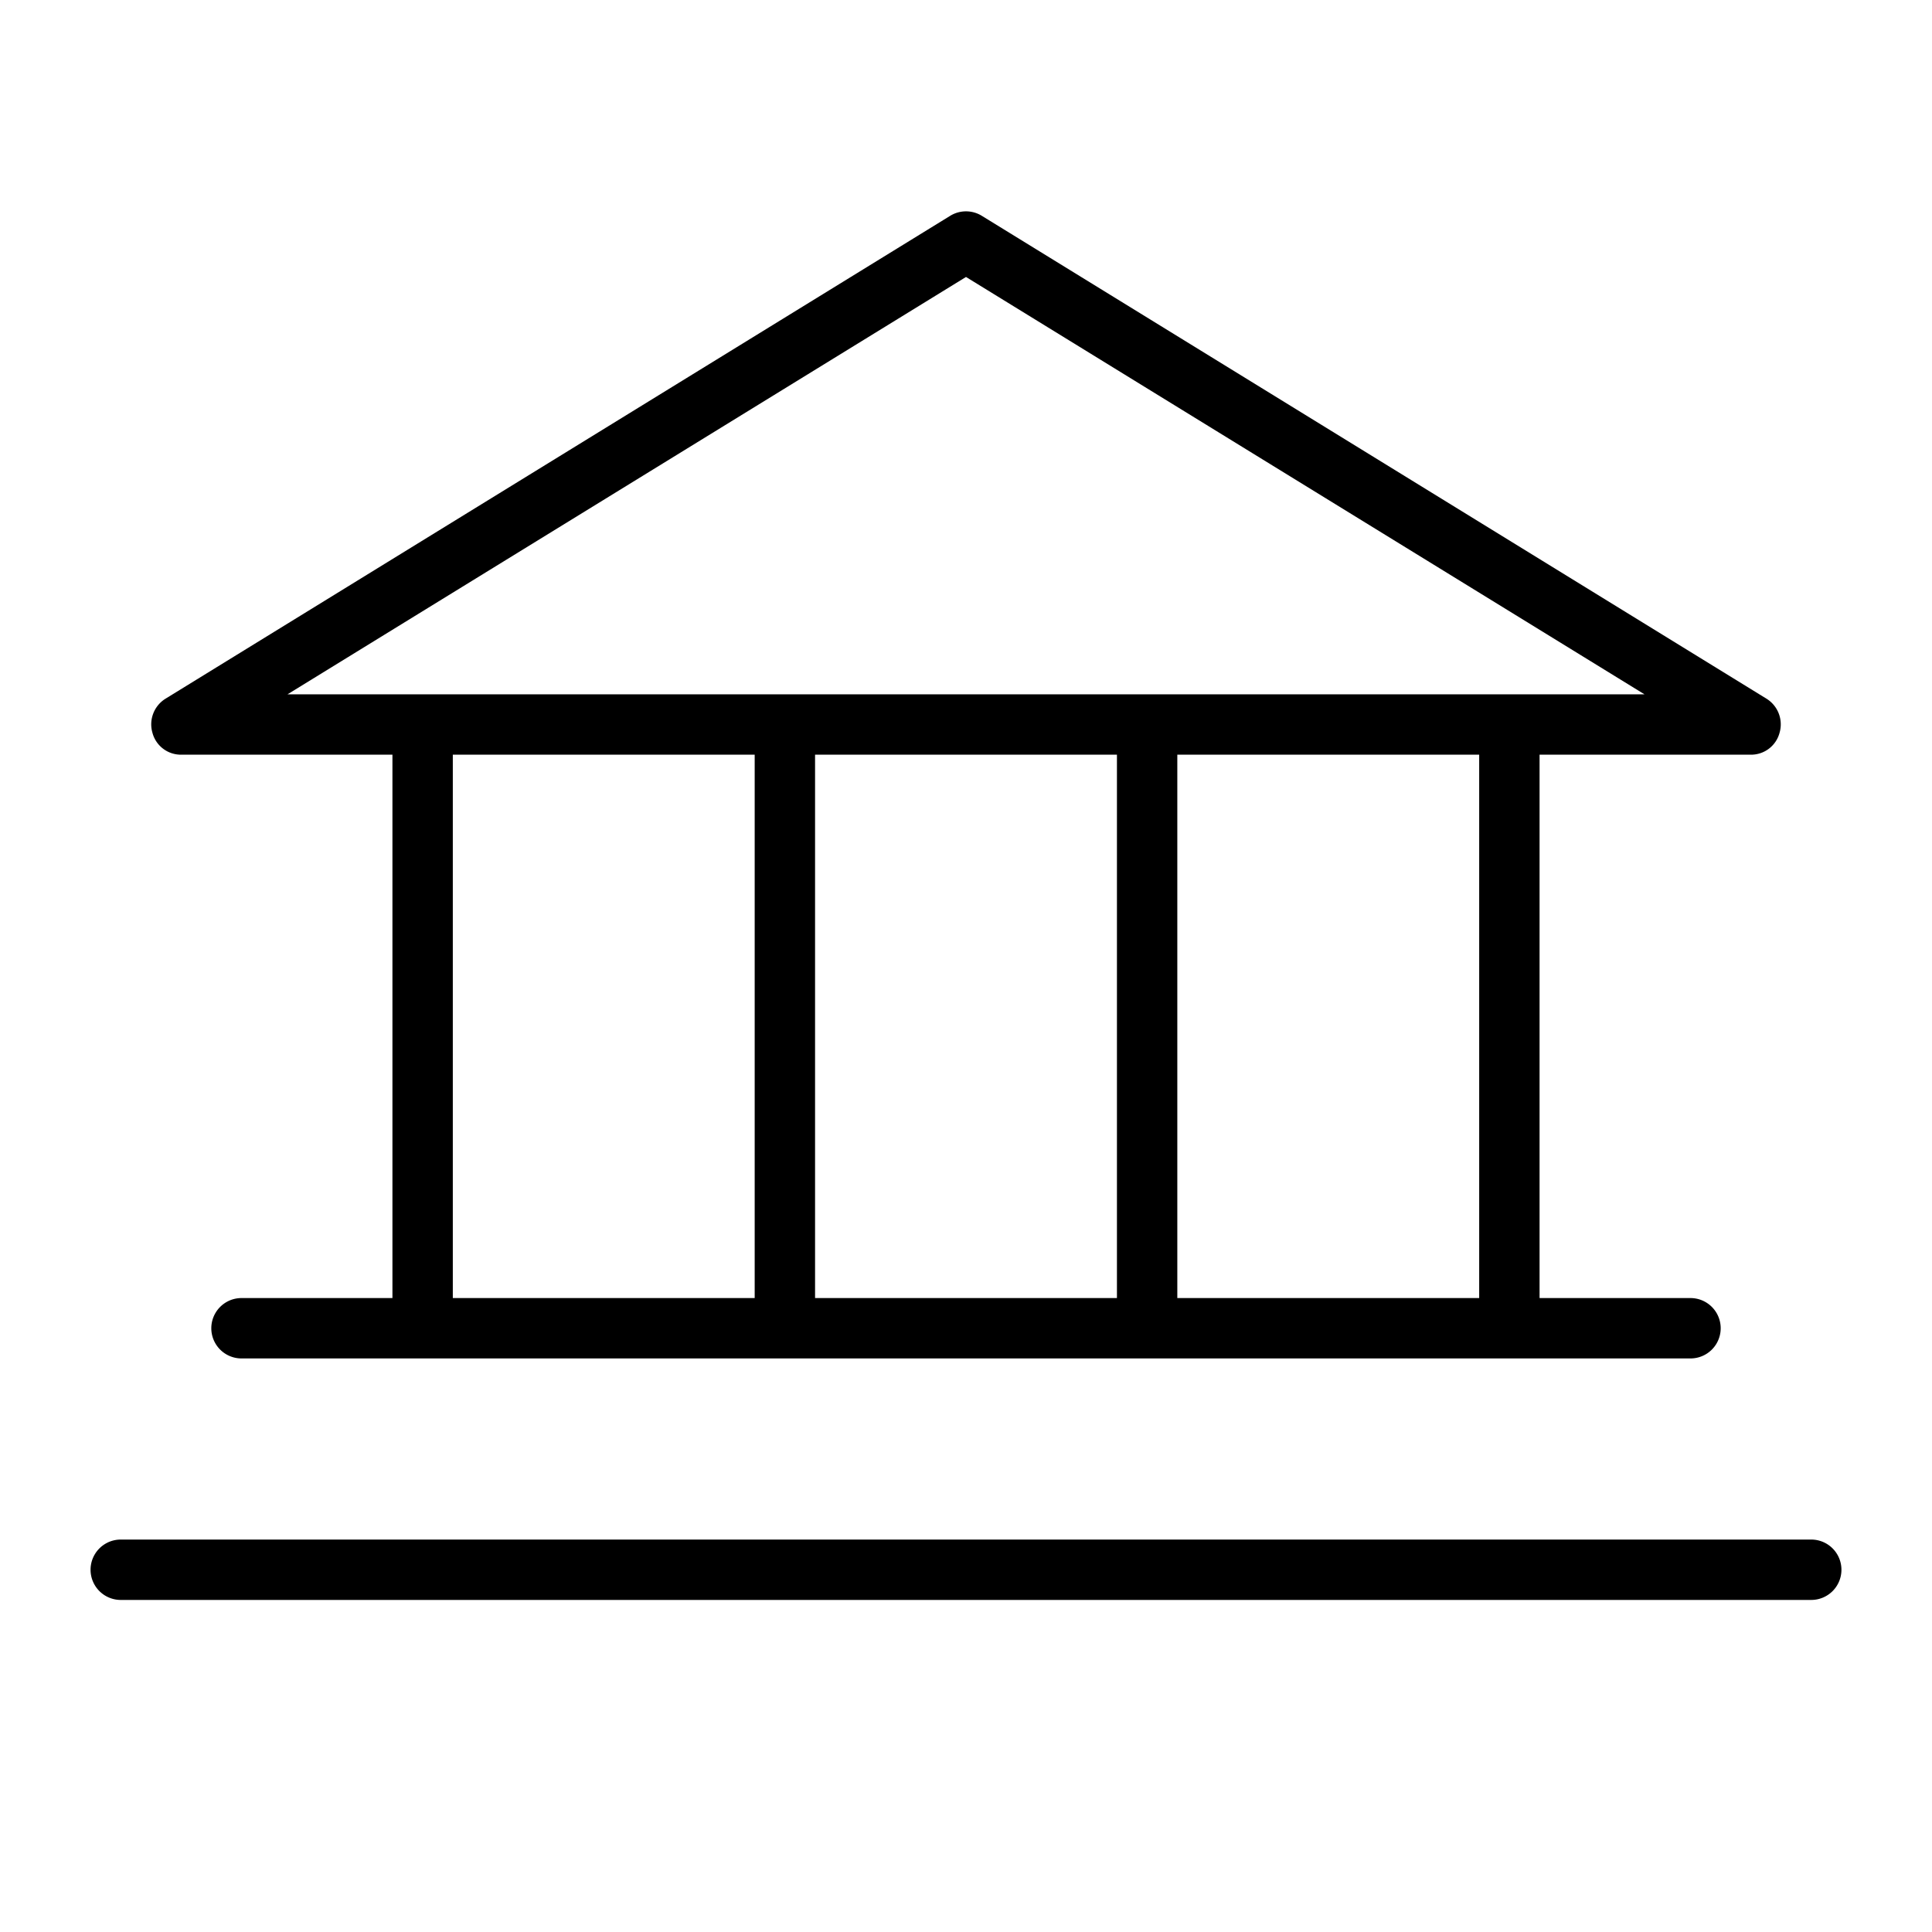 <svg xmlns="http://www.w3.org/2000/svg" xmlns:xlink="http://www.w3.org/1999/xlink" aria-hidden="true" role="img" class="iconify iconify--ph" width="1em" height="1em" preserveAspectRatio="xMidYMid meet" viewBox="0 0 256 256"><path fill="currentColor" d="M24 100h28v72H32a4 4 0 0 0 0 8h192a4 4 0 0 0 0-8h-20v-72h28a3.9 3.9 0 0 0 3.8-2.9a4 4 0 0 0-1.7-4.5l-104-64a4 4 0 0 0-4.2 0l-104 64a4 4 0 0 0-1.7 4.5A3.9 3.9 0 0 0 24 100Zm36 0h40v72H60Zm88 0v72h-40v-72Zm48 72h-40v-72h40ZM128 36.7L217.9 92H38.1ZM244 208a4 4 0 0 1-4 4H16a4 4 0 0 1 0-8h224a4 4 0 0 1 4 4Z"></path></svg>